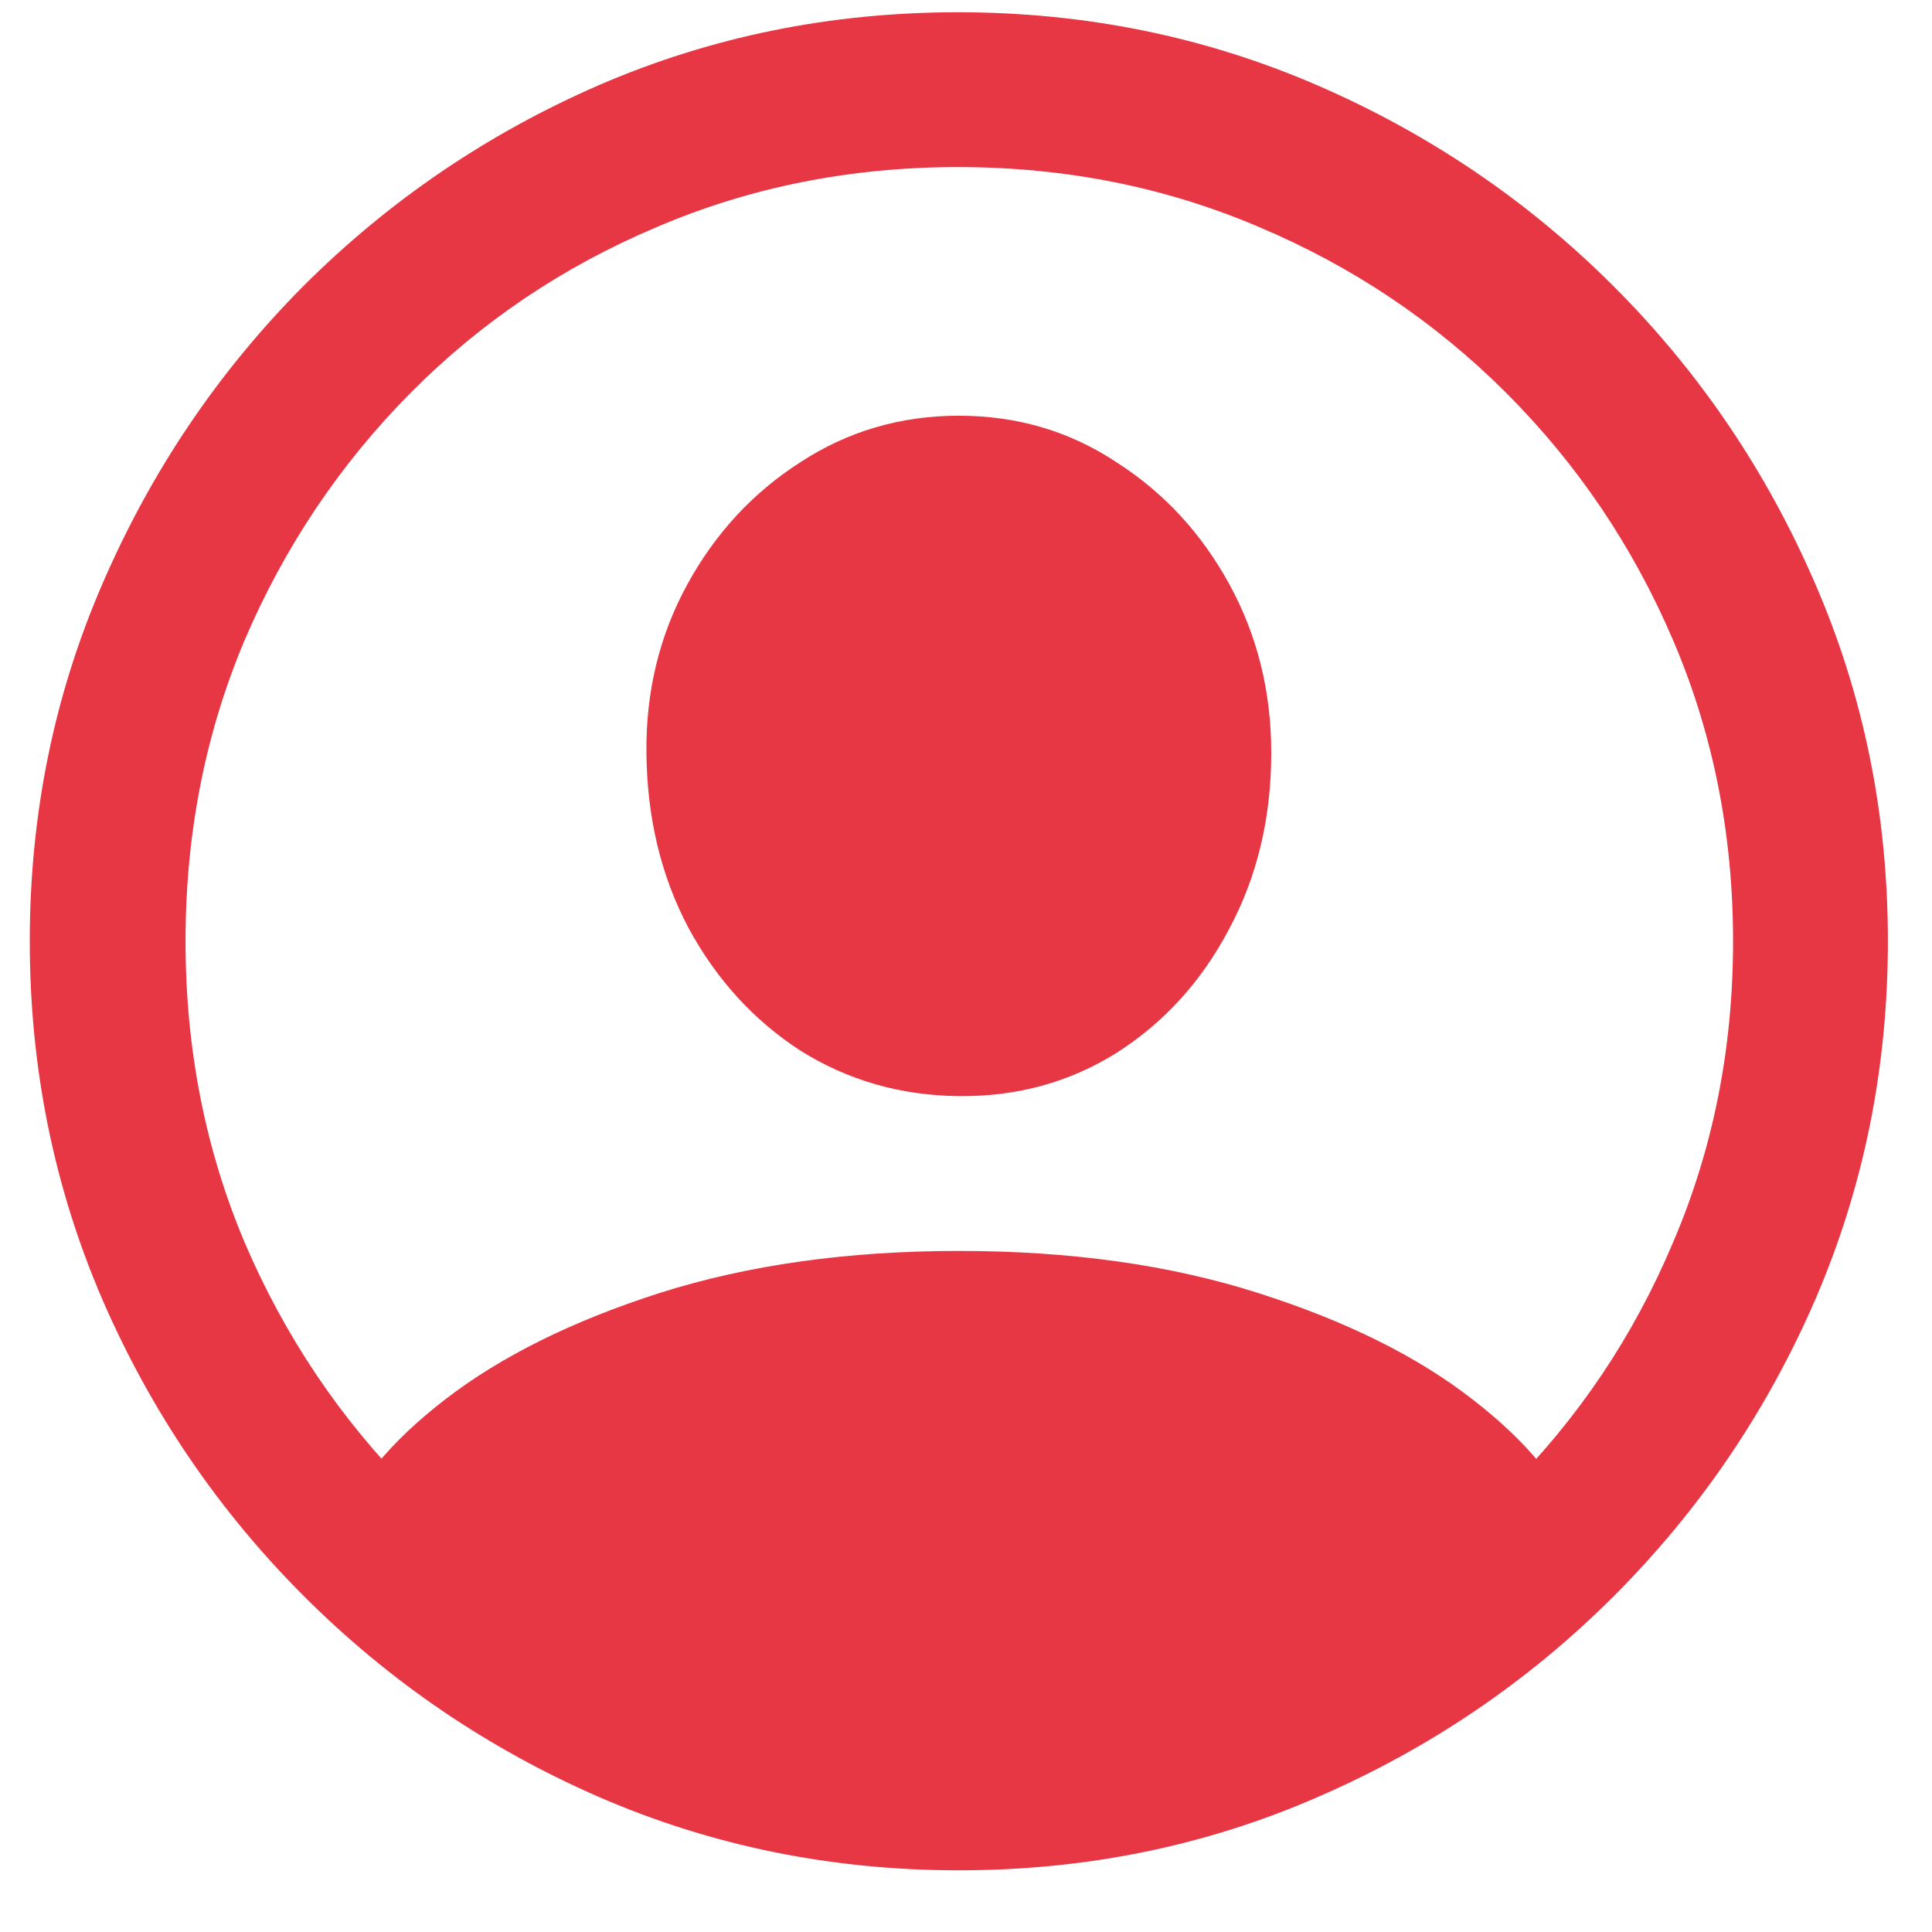 <svg width="29" height="29" viewBox="0 0 29 29" fill="none" xmlns="http://www.w3.org/2000/svg">
<path d="M14.393 28.074C16.297 28.074 18.088 27.71 19.766 26.98C21.452 26.251 22.938 25.244 24.223 23.959C25.508 22.674 26.515 21.193 27.244 19.516C27.973 17.829 28.338 16.034 28.338 14.129C28.338 12.224 27.973 10.433 27.244 8.756C26.515 7.07 25.508 5.584 24.223 4.299C22.938 3.014 21.452 2.007 19.766 1.277C18.079 0.548 16.284 0.184 14.379 0.184C12.474 0.184 10.678 0.548 8.992 1.277C7.315 2.007 5.834 3.014 4.549 4.299C3.273 5.584 2.27 7.07 1.541 8.756C0.812 10.433 0.447 12.224 0.447 14.129C0.447 16.034 0.812 17.829 1.541 19.516C2.27 21.193 3.277 22.674 4.562 23.959C5.848 25.244 7.329 26.251 9.006 26.98C10.692 27.71 12.488 28.074 14.393 28.074ZM14.393 25.75C12.779 25.75 11.271 25.449 9.867 24.848C8.464 24.246 7.229 23.417 6.162 22.359C5.105 21.293 4.275 20.058 3.674 18.654C3.081 17.251 2.785 15.742 2.785 14.129C2.785 12.516 3.081 11.007 3.674 9.604C4.275 8.2 5.105 6.965 6.162 5.898C7.219 4.832 8.45 4.003 9.854 3.41C11.257 2.809 12.766 2.508 14.379 2.508C15.992 2.508 17.501 2.809 18.904 3.41C20.308 4.003 21.543 4.832 22.609 5.898C23.676 6.965 24.51 8.2 25.111 9.604C25.713 11.007 26.014 12.516 26.014 14.129C26.014 15.742 25.713 17.251 25.111 18.654C24.519 20.058 23.689 21.293 22.623 22.359C21.566 23.417 20.331 24.246 18.918 24.848C17.514 25.449 16.006 25.75 14.393 25.75ZM23.744 23.139L23.703 22.988C23.475 22.314 22.942 21.653 22.104 21.006C21.274 20.359 20.199 19.826 18.877 19.406C17.564 18.987 16.07 18.777 14.393 18.777C12.725 18.777 11.23 18.987 9.908 19.406C8.596 19.826 7.52 20.359 6.682 21.006C5.843 21.653 5.31 22.309 5.082 22.975L5.041 23.139C5.861 23.95 6.832 24.643 7.953 25.217C9.074 25.791 10.204 26.229 11.344 26.529C12.492 26.839 13.508 26.994 14.393 26.994C15.286 26.994 16.302 26.839 17.441 26.529C18.581 26.229 19.706 25.791 20.818 25.217C21.939 24.643 22.915 23.95 23.744 23.139ZM14.393 16.453C15.268 16.462 16.061 16.244 16.771 15.797C17.482 15.341 18.043 14.721 18.453 13.938C18.872 13.154 19.082 12.274 19.082 11.299C19.082 10.378 18.872 9.535 18.453 8.77C18.034 8.004 17.469 7.393 16.758 6.938C16.056 6.473 15.268 6.24 14.393 6.24C13.518 6.24 12.725 6.473 12.014 6.938C11.303 7.393 10.738 8.004 10.318 8.77C9.899 9.535 9.694 10.378 9.703 11.299C9.712 12.274 9.922 13.149 10.332 13.924C10.751 14.699 11.312 15.314 12.014 15.77C12.725 16.216 13.518 16.444 14.393 16.453Z" fill="#E73745"/>
</svg>
